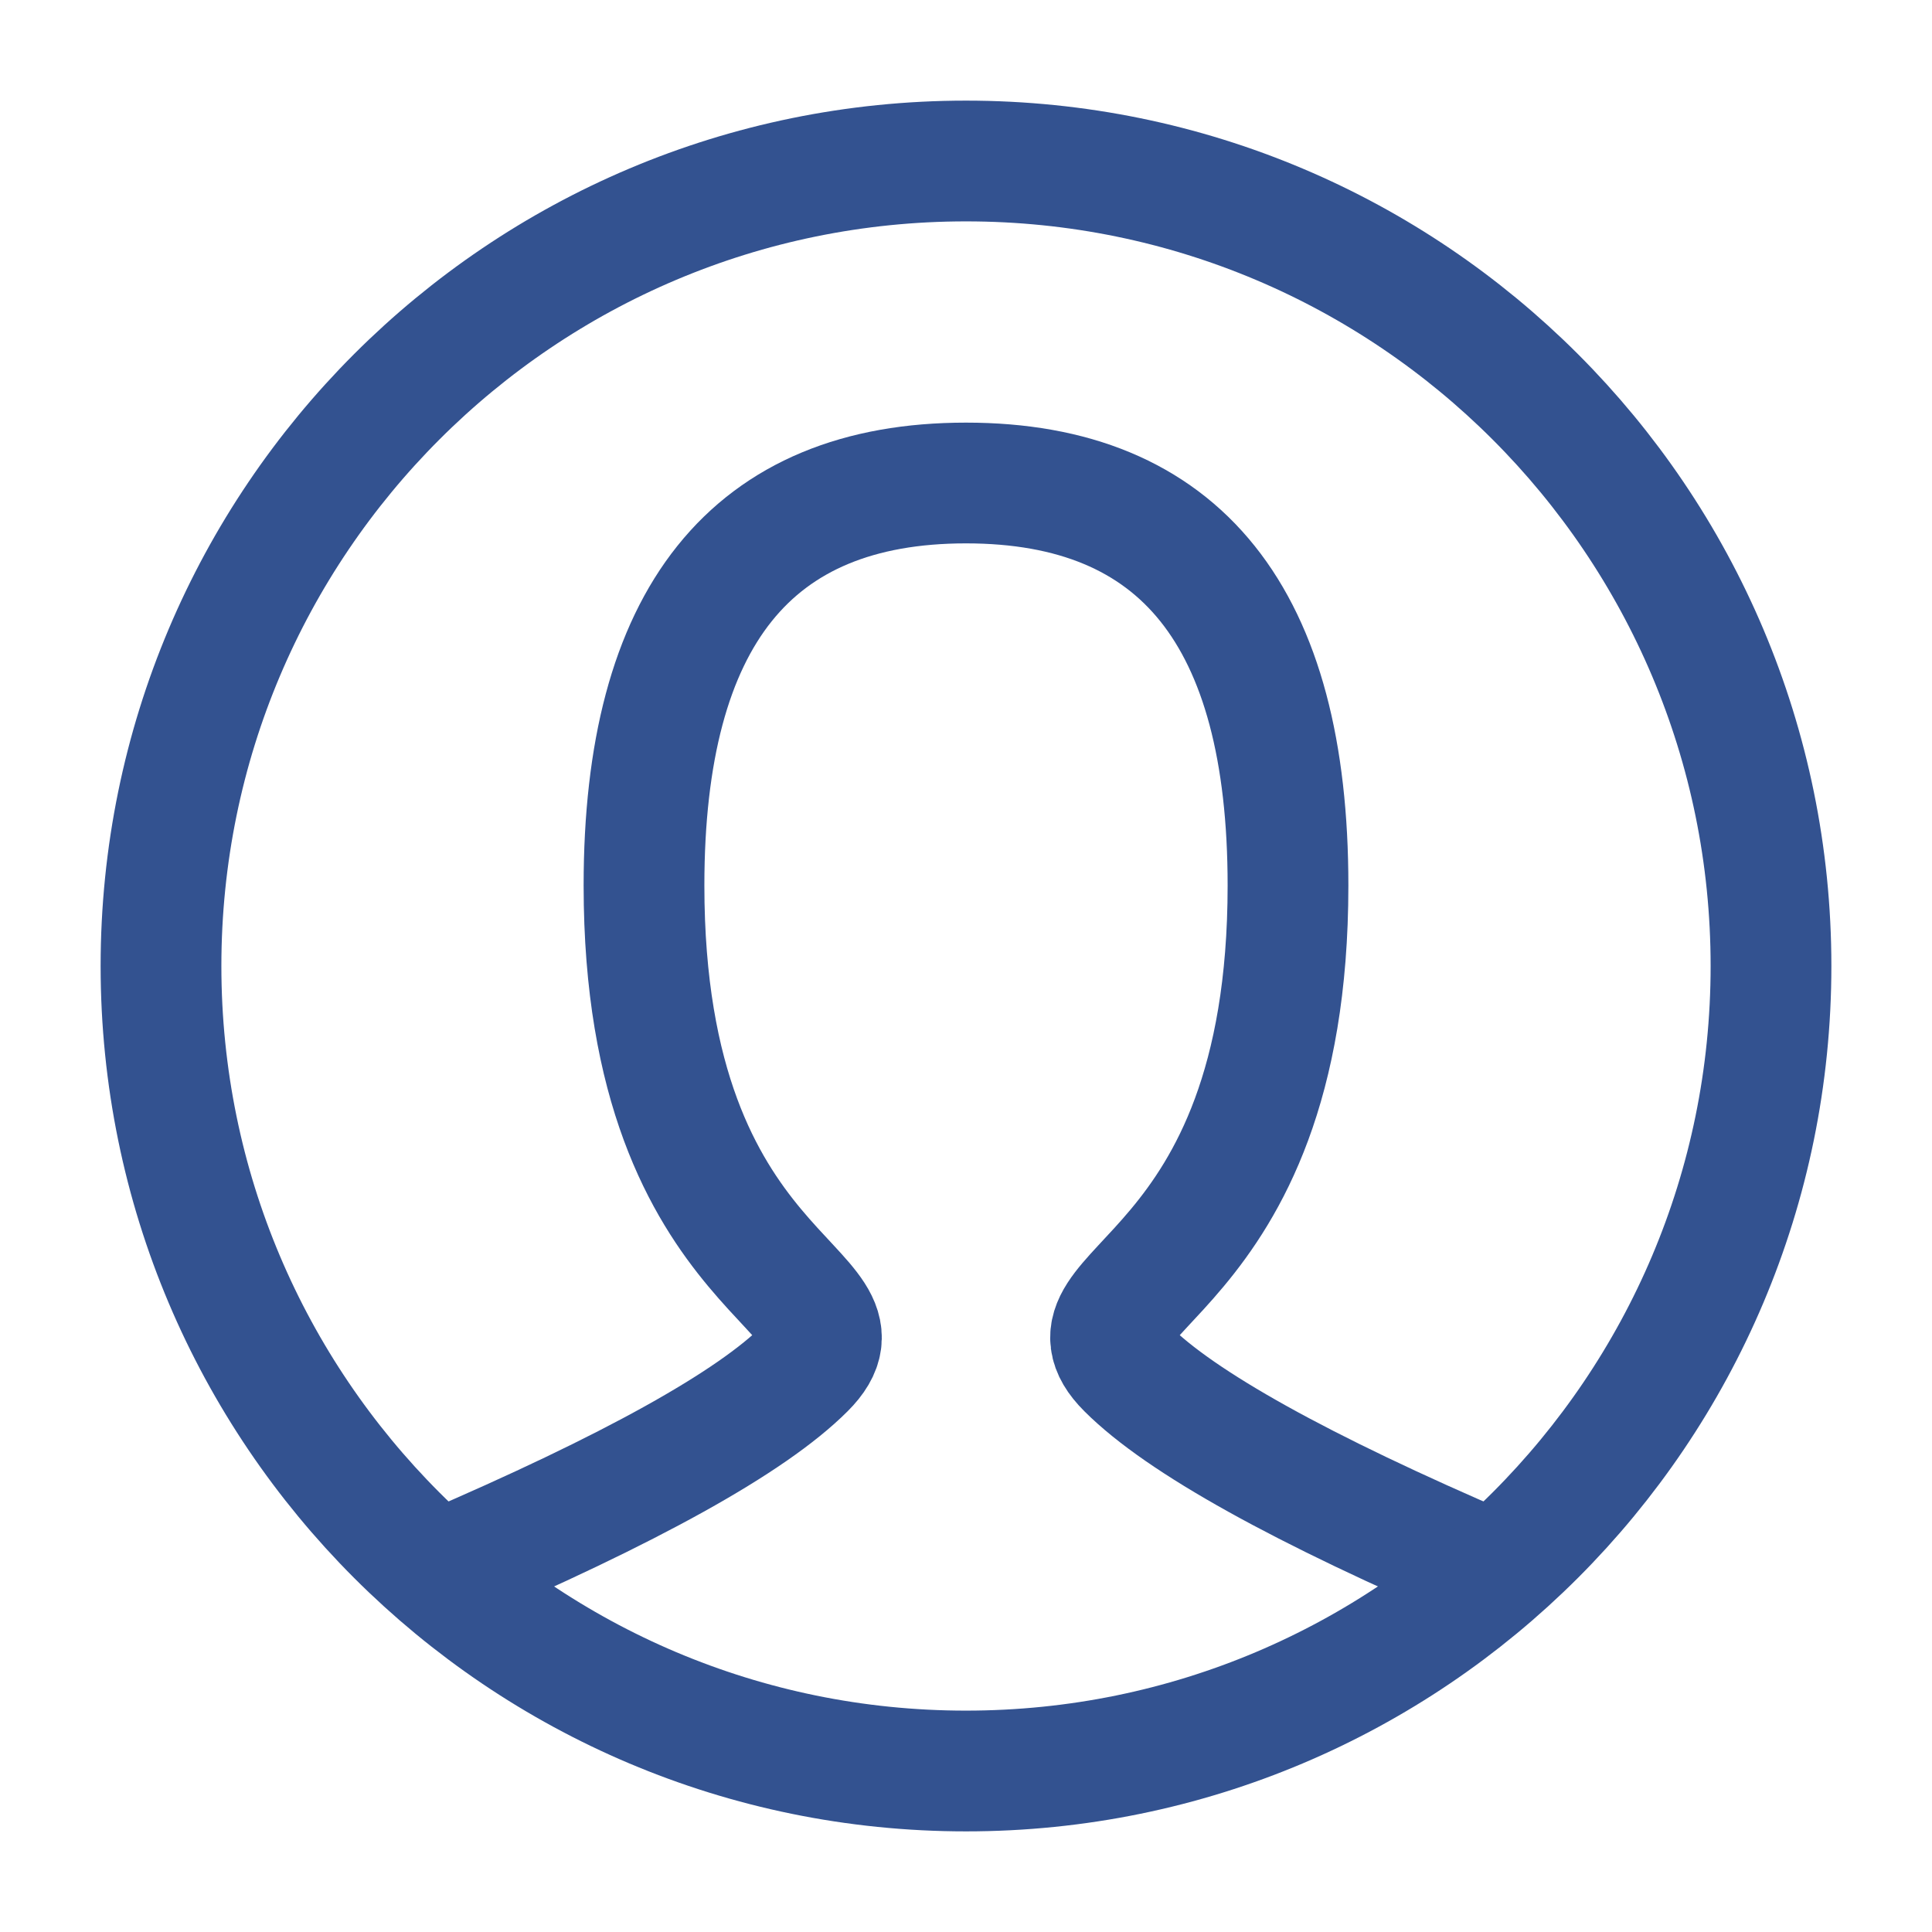 <svg width="48" height="48" viewBox="0 0 48 48" fill="none" xmlns="http://www.w3.org/2000/svg">
    <path d="M11 39C15.667 37 18.667 35.333 20 34C22 32 16 32 16 22C16 15.333 18.667 12 24 12C29.333 12 32 15.333 32 22C32 32 26 32 28 34C29.333 35.333 32.333 37 37 39" stroke="#335290" stroke-width="3" stroke-linecap="round"/>
    <path d="M24 44C35.046 44 44 35.046 44 24C44 12.954 35.046 4 24 4C12.954 4 4 12.954 4 24C4 35.046 12.954 44 24 44Z" stroke="#335290" stroke-width="3" stroke-linecap="square"/>
</svg>
